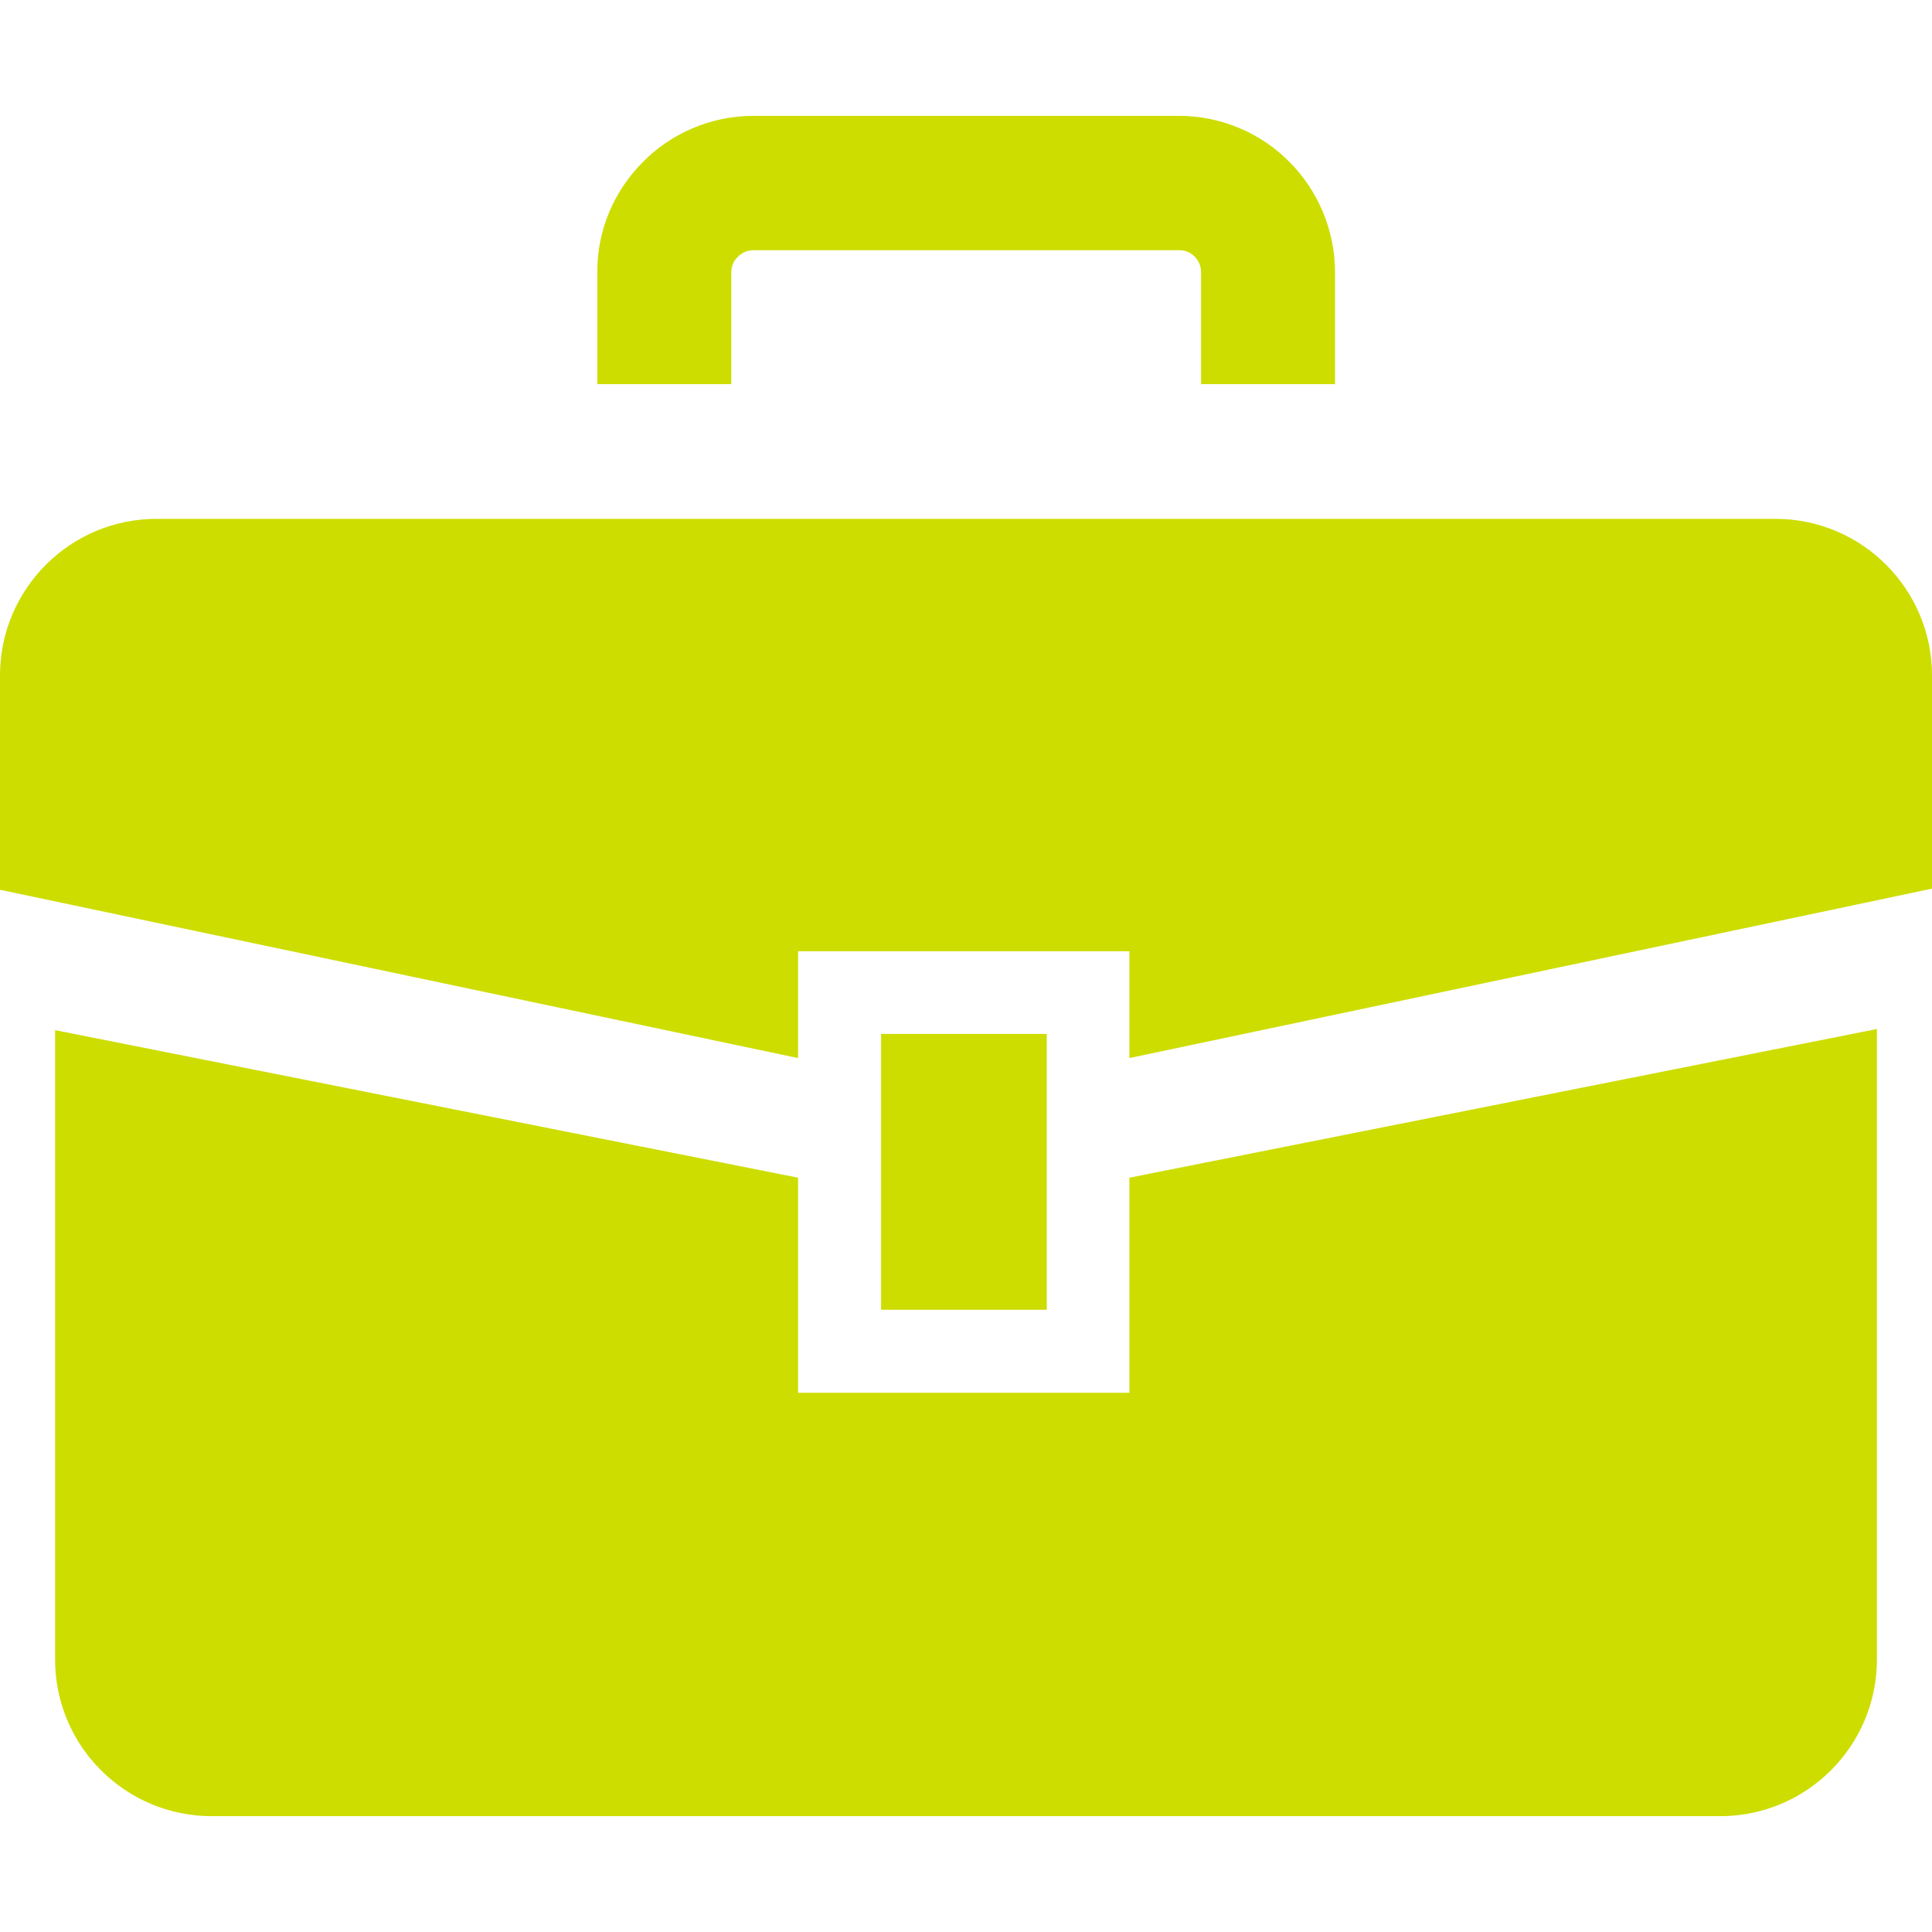 <?xml version="1.0" encoding="utf-8"?>
<!-- Generator: Adobe Illustrator 26.5.0, SVG Export Plug-In . SVG Version: 6.00 Build 0)  -->
<svg version="1.1" id="_x32_" xmlns="http://www.w3.org/2000/svg" xmlns:xlink="http://www.w3.org/1999/xlink" x="0px" y="0px"
	 viewBox="0 0 512 512" style="enable-background:new 0 0 512 512;" xml:space="preserve">
<style type="text/css">
	.st0{fill:#CDDD00;}
</style>
<g>
	<path class="st0" d="M470.5,137.5H41.5C18.6,137.5,0,156.1,0,179v56.8l211.5,44.6v-28.3h87.8v28.3L512,235.5V179
		C512,156.1,493.4,137.5,470.5,137.5z"/>
	<path class="st0" d="M299.3,369.1h-87.8v-57L14.6,273v166.8c0,22.9,18.6,41.5,41.5,41.5h399.8c22.9,0,41.5-18.6,41.5-41.5V272.7
		l-198.1,39.4L299.3,369.1L299.3,369.1z"/>
	<rect x="233.5" y="274" class="st0" width="43.9" height="73.1"/>
	<path class="st0" d="M193.8,72.2c0-1.7,0.6-3.1,1.8-4.2c1.1-1.1,2.5-1.7,4.2-1.7h112.6c1.7,0,3.1,0.6,4.2,1.7
		c1.1,1.2,1.7,2.5,1.7,4.2v29.6h35.5V72.2c0-11.4-4.7-21.9-12.1-29.3c-7.4-7.5-17.9-12.2-29.3-12.2H199.7
		c-11.4,0-21.9,4.7-29.3,12.2c-7.5,7.5-12.2,17.9-12.1,29.3v29.6h35.5L193.8,72.2L193.8,72.2z"/>
</g>
</svg>
